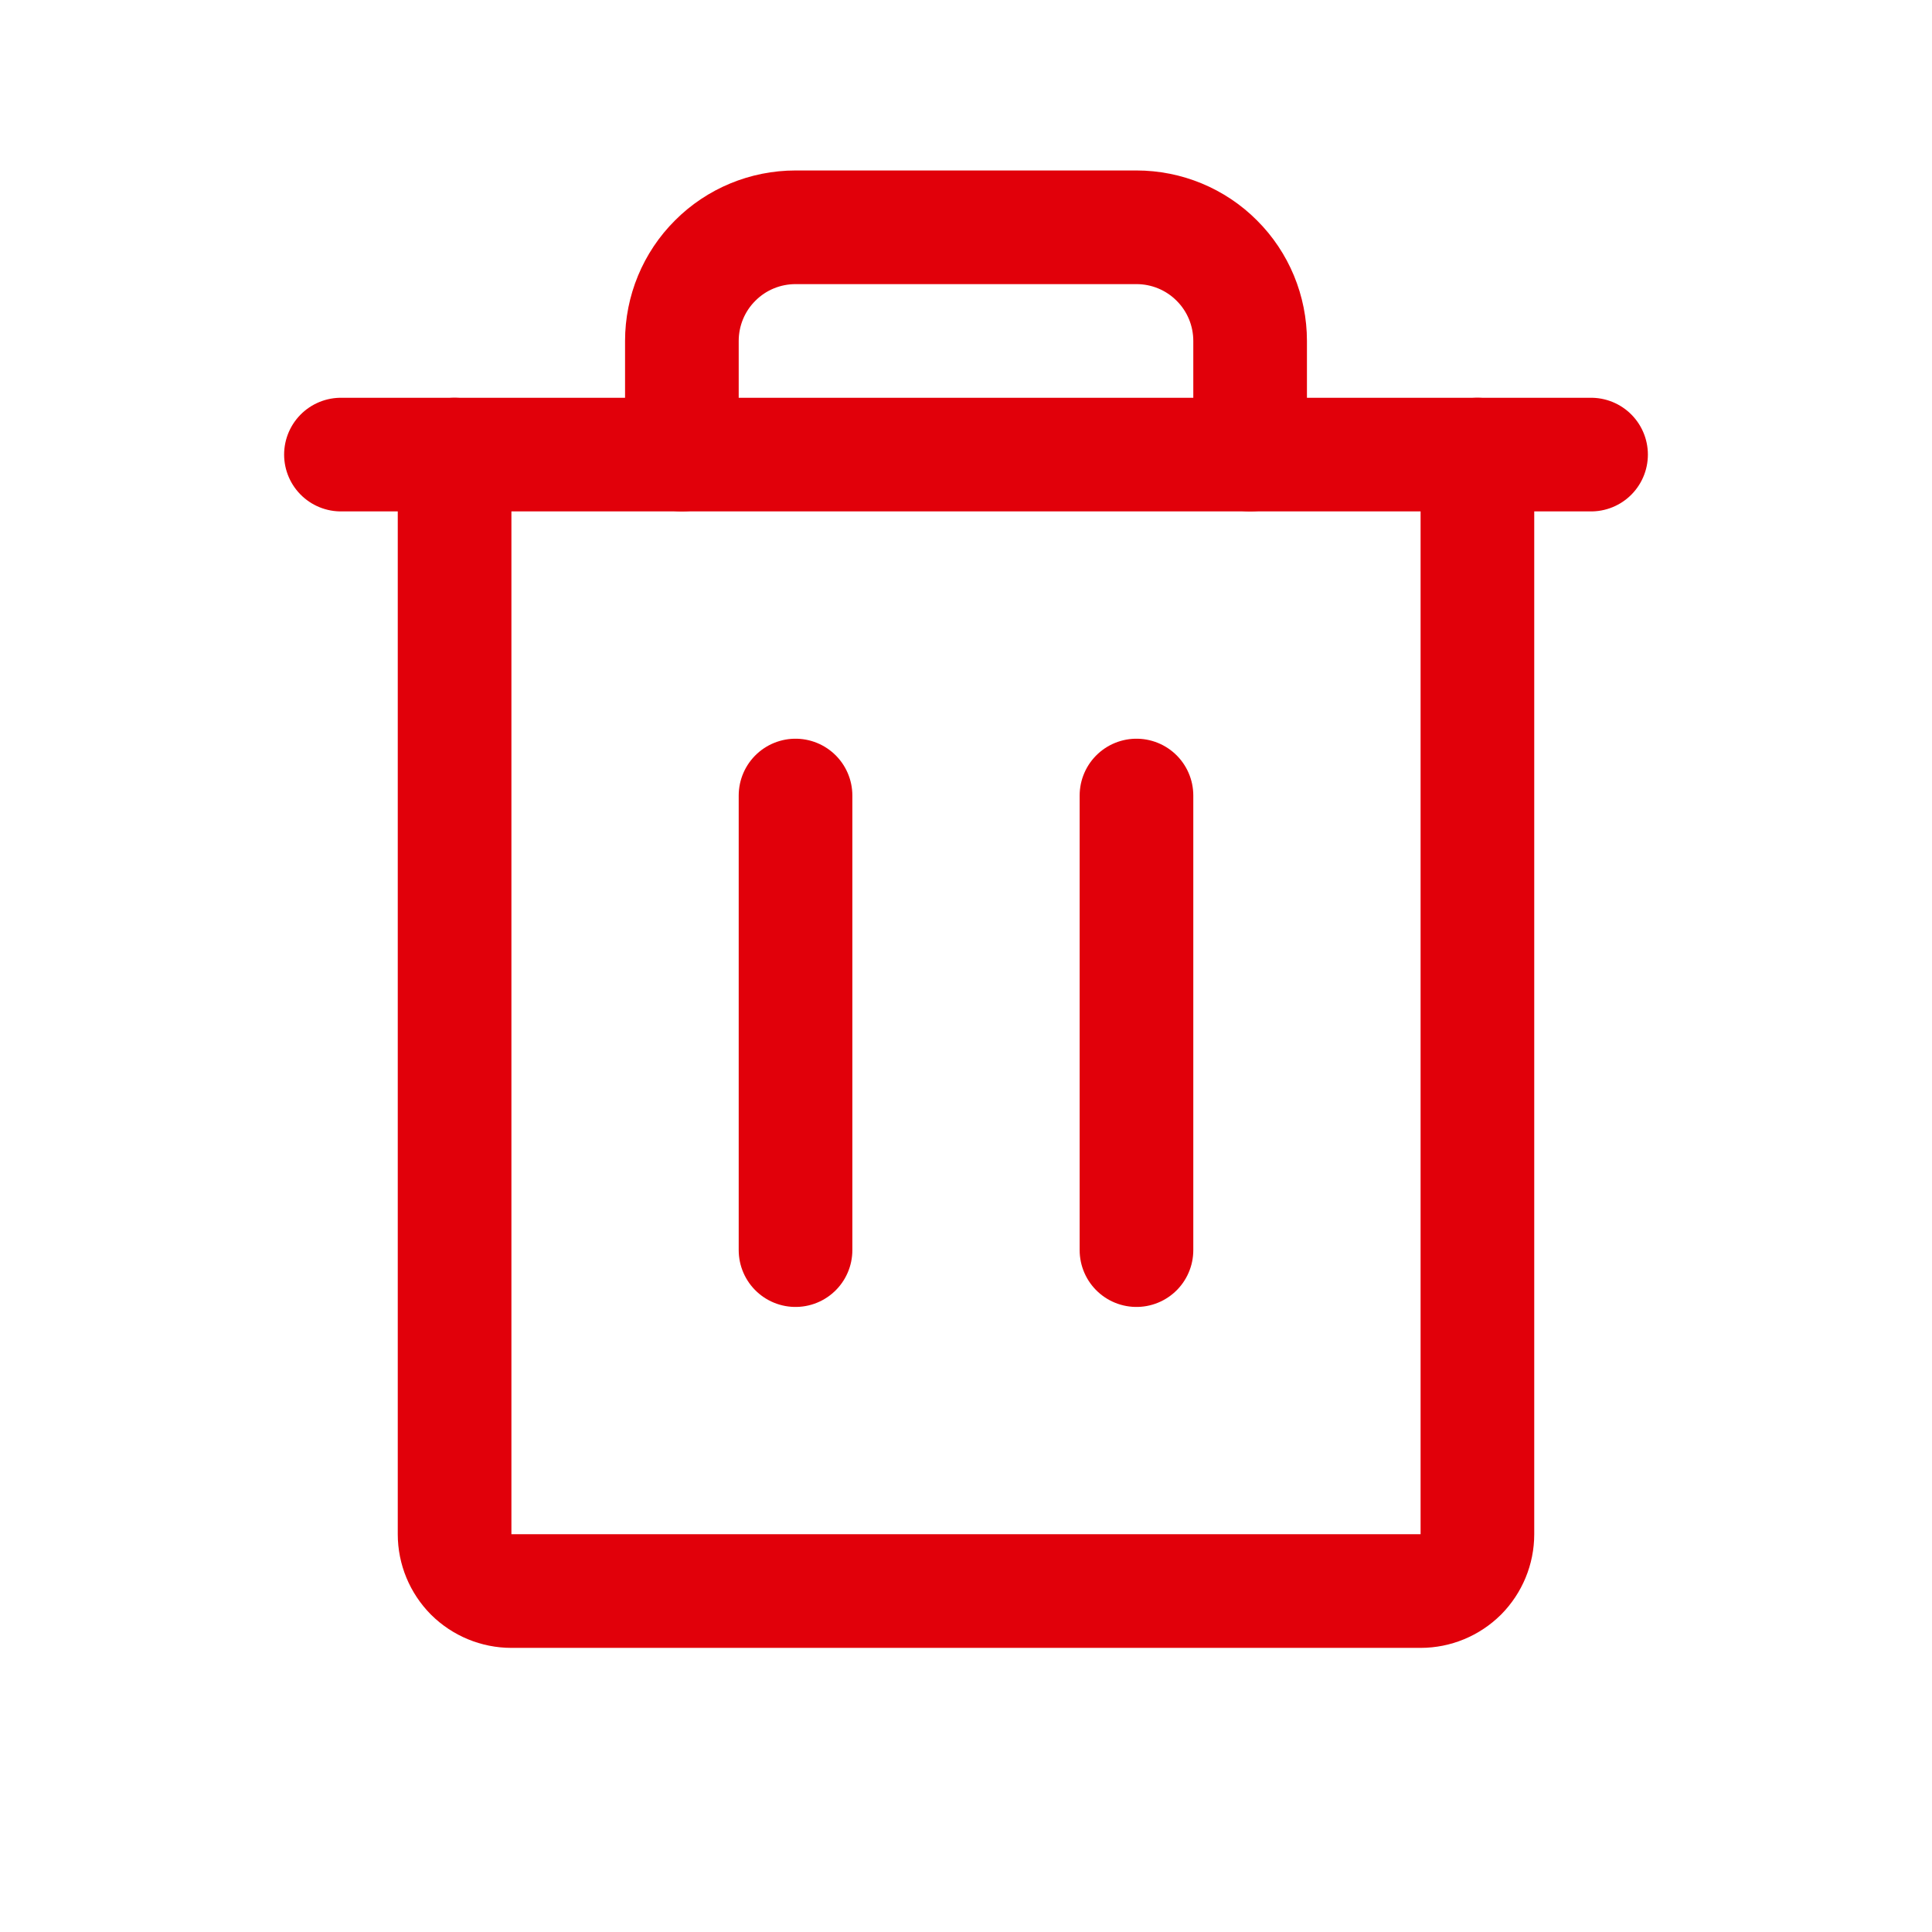 <svg width="17" height="17" viewBox="0 0 17 17" fill="none" xmlns="http://www.w3.org/2000/svg">
<path d="M14 4L3 4" stroke="#E1000A" stroke-linecap="round" stroke-linejoin="round"/>
<path d="M7 7V11" stroke="#E1000A" stroke-linecap="round" stroke-linejoin="round"/>
<path d="M10 7V11" stroke="#E1000A" stroke-linecap="round" stroke-linejoin="round"/>
<path d="M13 4V13.5C13 13.633 12.947 13.76 12.854 13.854C12.76 13.947 12.633 14 12.5 14H4.5C4.367 14 4.24 13.947 4.146 13.854C4.053 13.76 4 13.633 4 13.5V4" stroke="#E1000A" stroke-linecap="round" stroke-linejoin="round"/>
<path d="M11 4V3C11 2.735 10.895 2.48 10.707 2.293C10.52 2.105 10.265 2 10 2H7C6.735 2 6.48 2.105 6.293 2.293C6.105 2.48 6 2.735 6 3V4" stroke="#E1000A" stroke-linecap="round" stroke-linejoin="round"/>
</svg>
